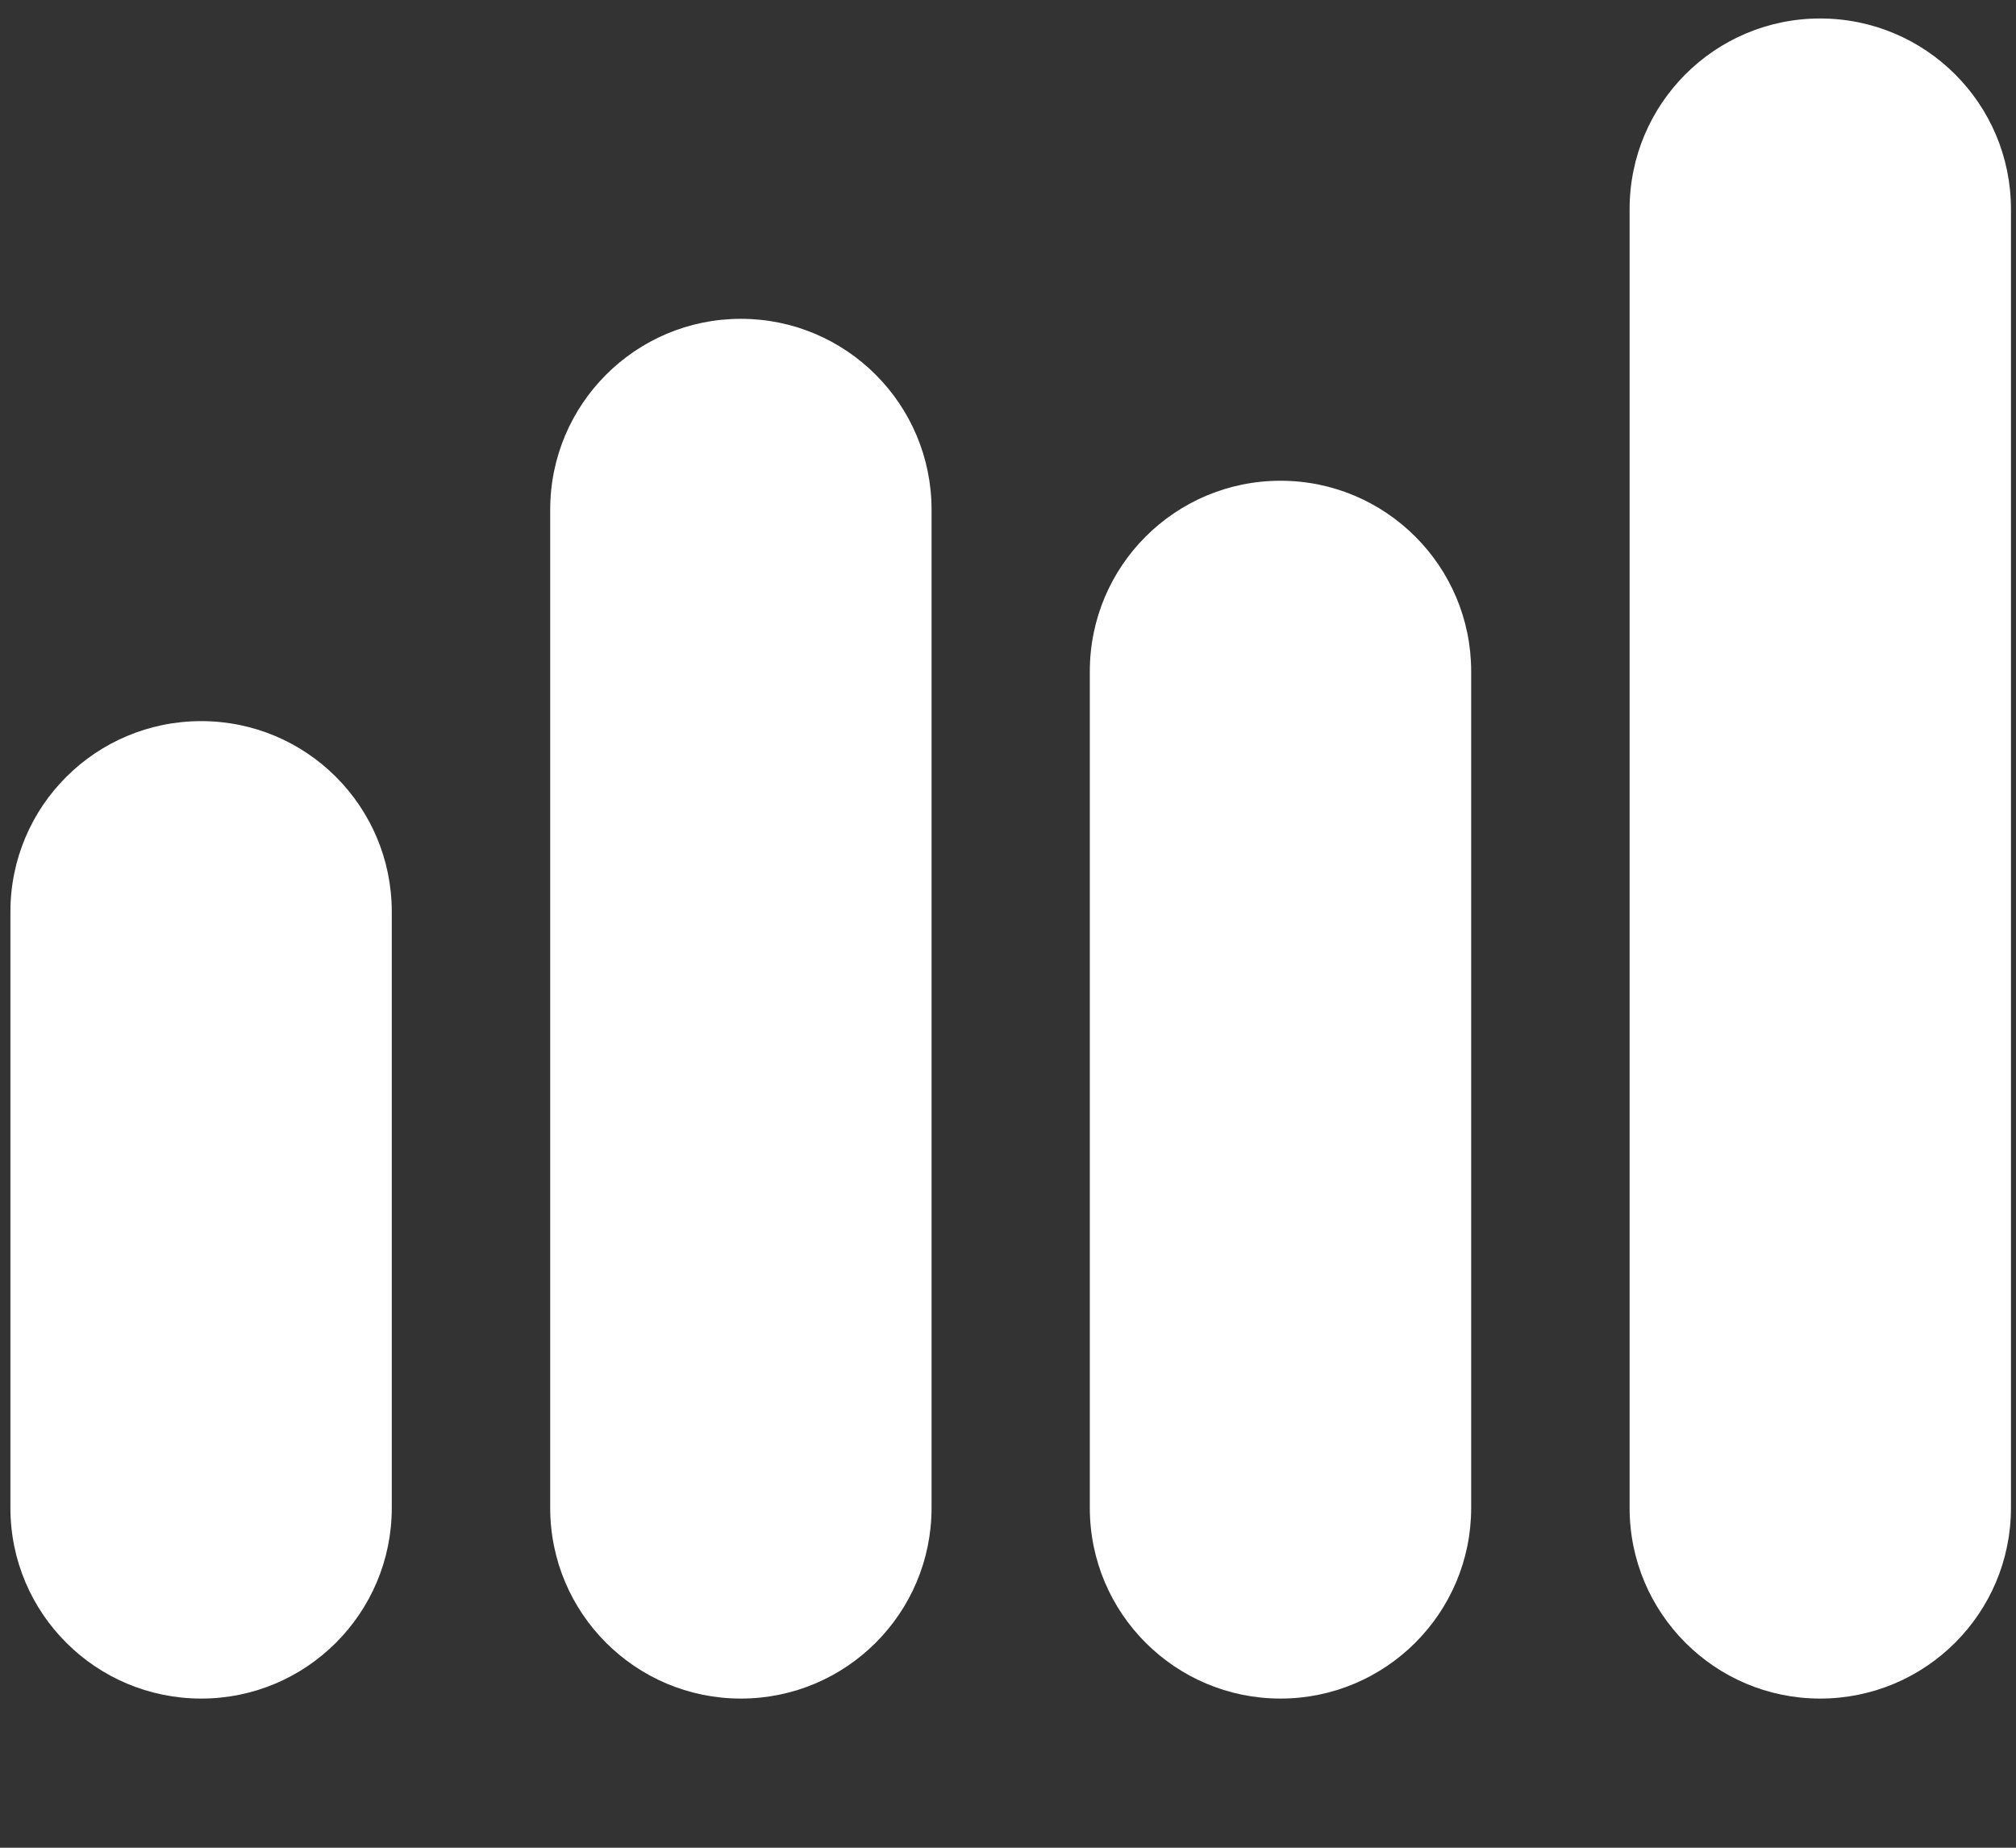 <?xml version="1.0" encoding="UTF-8" standalone="no"?>
<svg width="12px" height="11px" viewBox="0 0 12 11" version="1.1" xmlns="http://www.w3.org/2000/svg" xmlns:xlink="http://www.w3.org/1999/xlink">
    <rect x="0" y="0" width="12" height="11" fill="#333333" stroke="none"/>
    <!-- Generator: Sketch 3.8.3 (29802) - http://www.bohemiancoding.com/sketch -->
    <title>Group</title>
    <desc>Created with Sketch.</desc>
    <defs></defs>
    <g id="Symbols" stroke="none" stroke-width="1" fill="none" fill-rule="evenodd">
        <g id="asideAgent" transform="translate(-34, -276)">
            <g id="Group-2">
                <g id="dashboard-copy-3" transform="translate(32, 272)">
                    <g id="Group-3">
                        <g id="Group" transform="translate(0, 4)">
                            <rect id="Rectangle-path" x="0" y="4" width="5.333" height="5.333"></rect>
                            <path d="M3.198,4.293 C2.57,4.293 2.062,4.8 2.062,5.428 L2.062,8.977 C2.062,9.604 2.57,10.112 3.198,10.112 C3.824,10.112 4.332,9.604 4.332,8.977 L4.332,5.428 C4.332,4.8 3.824,4.293 3.198,4.293 L3.198,4.293 Z" id="Shape" fill="#FFFFFF"></path>
                            <path d="M6.41,1.898 C5.783,1.898 5.275,2.407 5.275,3.034 L5.275,8.977 C5.275,9.604 5.783,10.112 6.41,10.112 C7.037,10.112 7.545,9.604 7.545,8.977 L7.545,3.034 C7.545,2.407 7.037,1.898 6.41,1.898 L6.41,1.898 Z" id="Shape" fill="#FFFFFF"></path>
                            <path d="M9.622,2.862 C8.995,2.862 8.487,3.37 8.487,3.997 L8.487,8.977 C8.487,9.604 8.995,10.112 9.622,10.112 C10.248,10.112 10.757,9.604 10.757,8.977 L10.757,3.997 C10.757,3.37 10.248,2.862 9.622,2.862 L9.622,2.862 Z" id="Shape" fill="#FFFFFF"></path>
                            <path d="M12.834,0.11 C12.208,0.11 11.7,0.618 11.7,1.245 L11.7,8.977 C11.7,9.604 12.208,10.112 12.834,10.112 C13.462,10.112 13.97,9.604 13.97,8.977 L13.97,1.245 C13.97,0.618 13.462,0.11 12.834,0.11 L12.834,0.11 Z" id="Shape" fill="#FFFFFF"></path>
                        </g>
                    </g>
                </g>
            </g>
        </g>
    </g>
</svg>